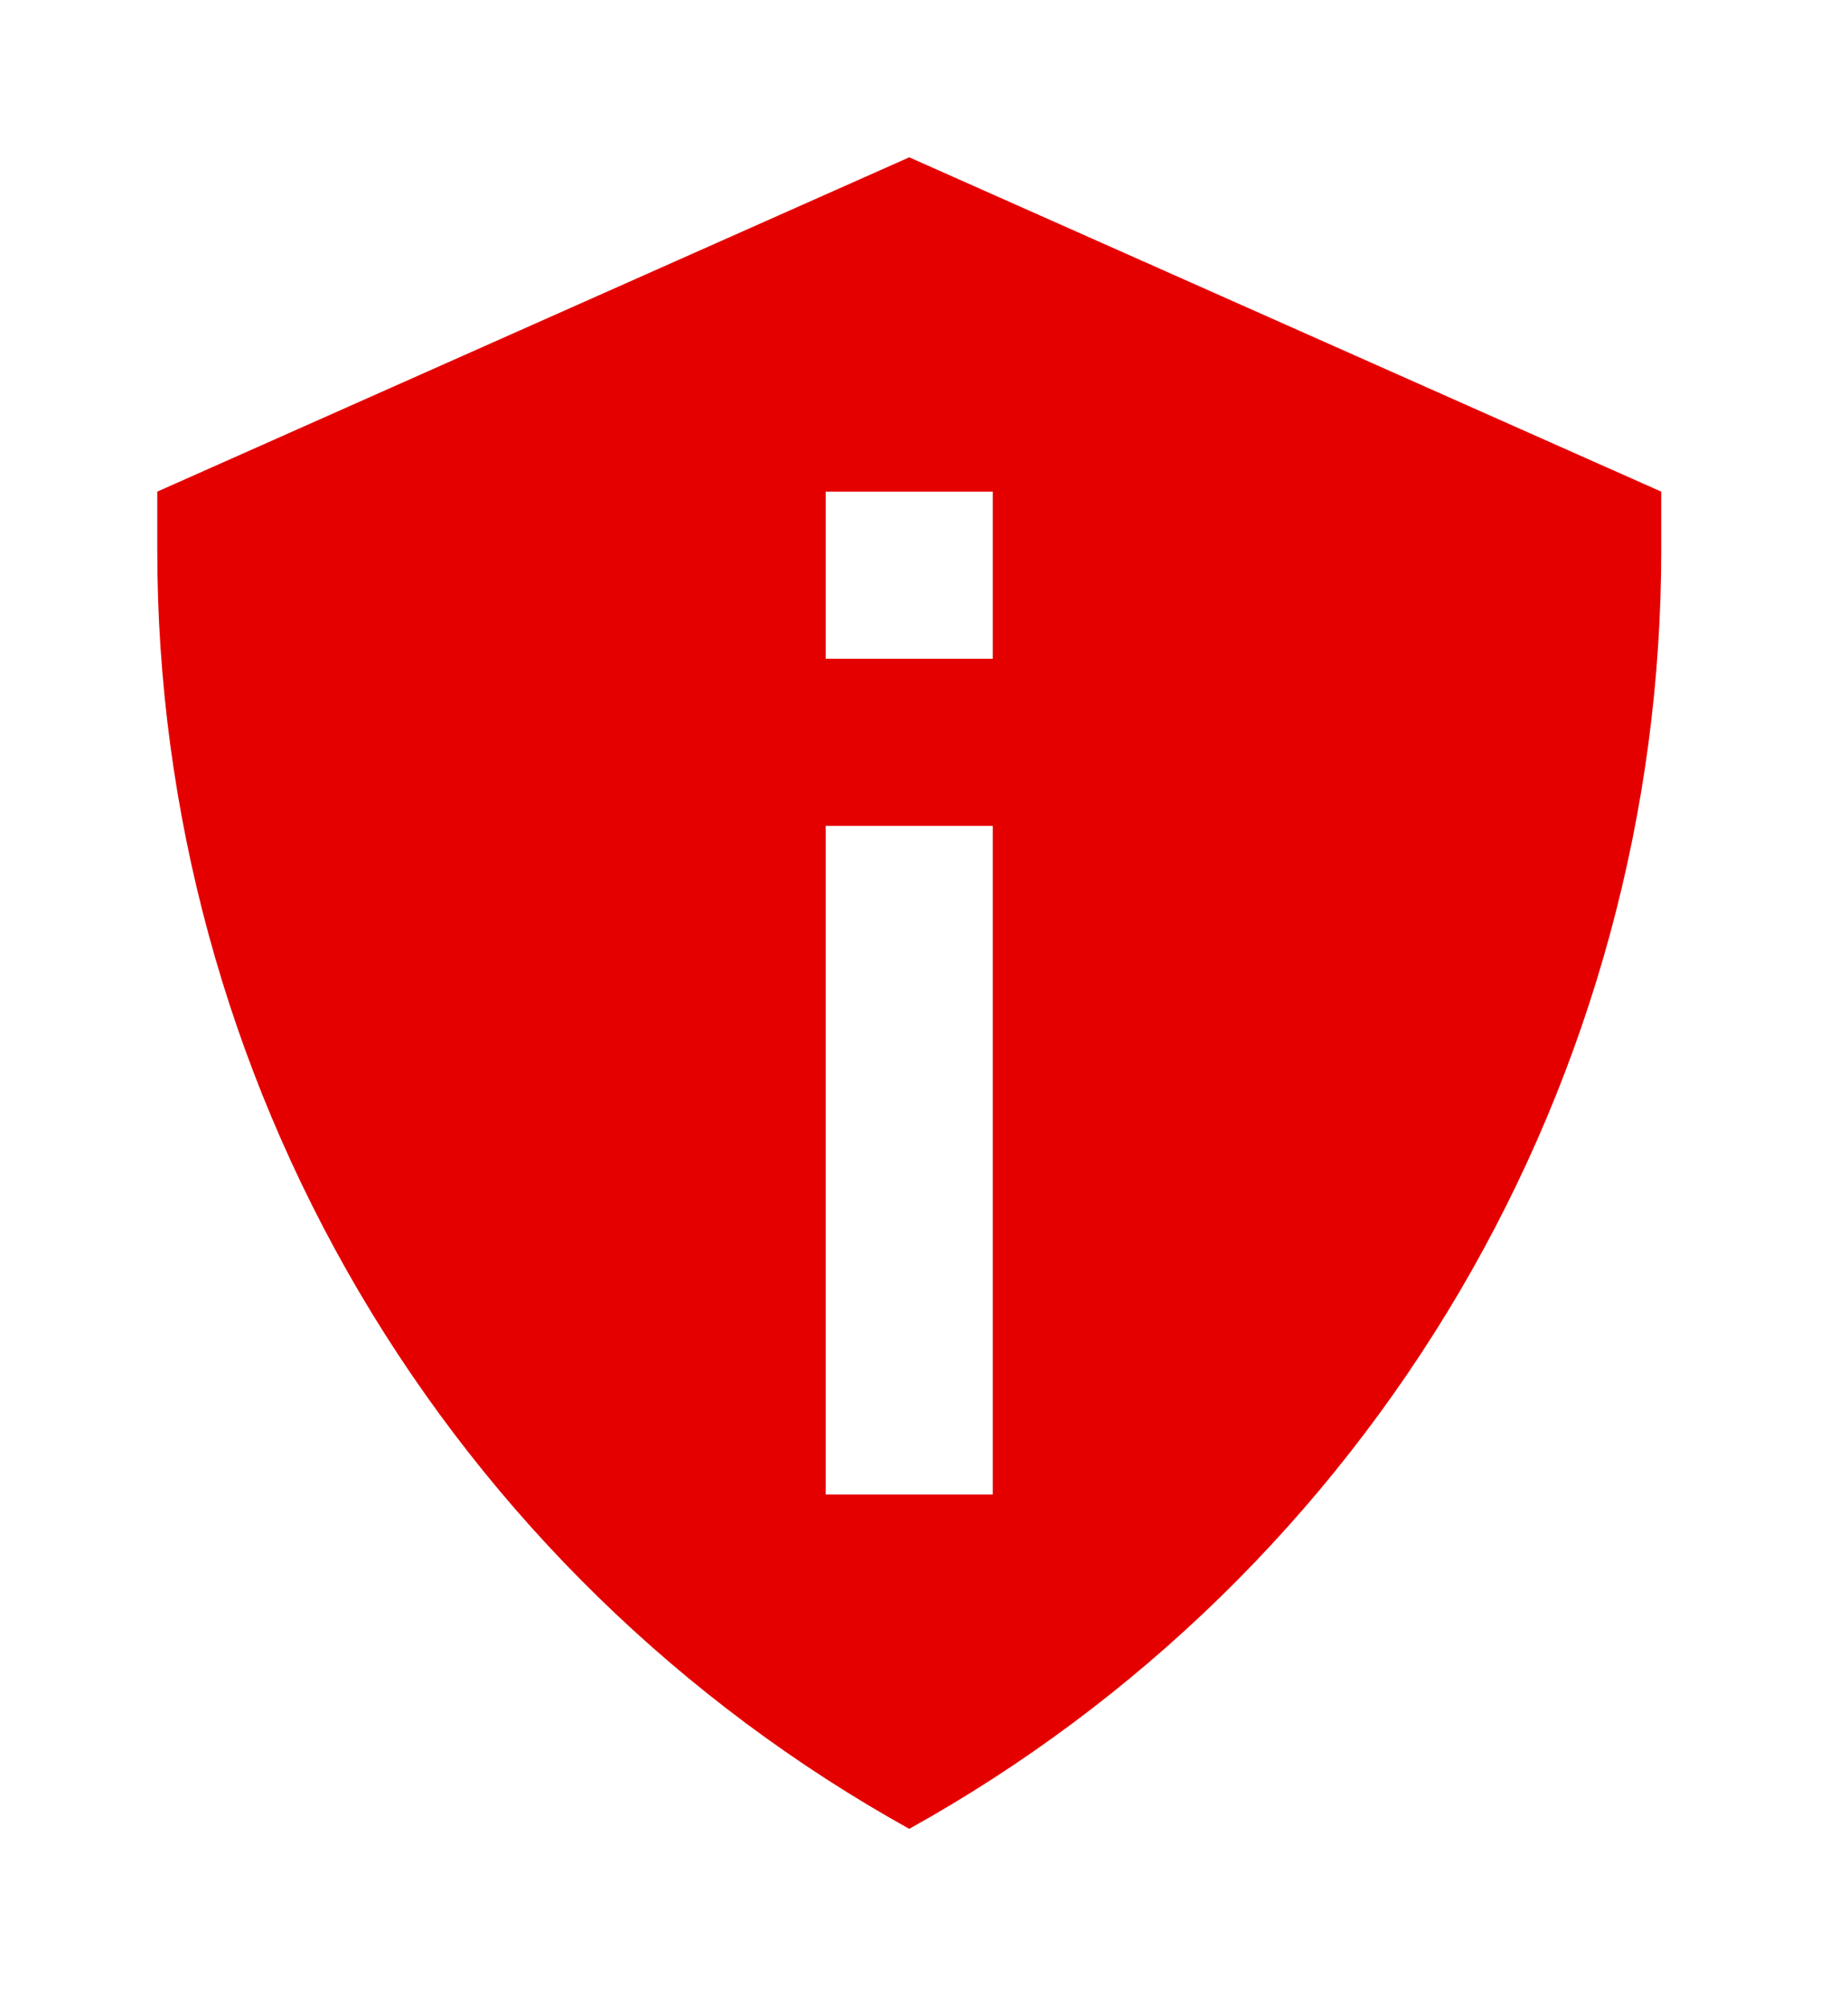 <svg width="47" height="51" viewBox="0 0 47 51" fill="none" xmlns="http://www.w3.org/2000/svg">
<g filter="url(#filter0_d_400_359)">
<path d="M23.125 42.5C28.922 39.279 33.753 34.565 37.116 28.849C40.478 23.132 42.251 16.62 42.25 9.988V8.5L23.125 0L4 8.5V9.988C3.999 16.62 5.772 23.132 9.134 28.849C12.497 34.565 17.328 39.279 23.125 42.5ZM21 8.5H25.25V12.75H21V8.5ZM21 17H25.25V34H21V17Z" fill="#E50000"/>
</g>
<defs>
<filter id="filter0_d_400_359" x="0" y="0" width="46.25" height="50.5" filterUnits="userSpaceOnUse" color-interpolation-filters="sRGB">
<feFlood flood-opacity="0" result="BackgroundImageFix"/>
<feColorMatrix in="SourceAlpha" type="matrix" values="0 0 0 0 0 0 0 0 0 0 0 0 0 0 0 0 0 0 127 0" result="hardAlpha"/>
<feOffset dy="4"/>
<feGaussianBlur stdDeviation="2"/>
<feComposite in2="hardAlpha" operator="out"/>
<feColorMatrix type="matrix" values="0 0 0 0 0 0 0 0 0 0 0 0 0 0 0 0 0 0 0.25 0"/>
<feBlend mode="normal" in2="BackgroundImageFix" result="effect1_dropShadow_400_359"/>
<feBlend mode="normal" in="SourceGraphic" in2="effect1_dropShadow_400_359" result="shape"/>
</filter>
</defs>
</svg>
